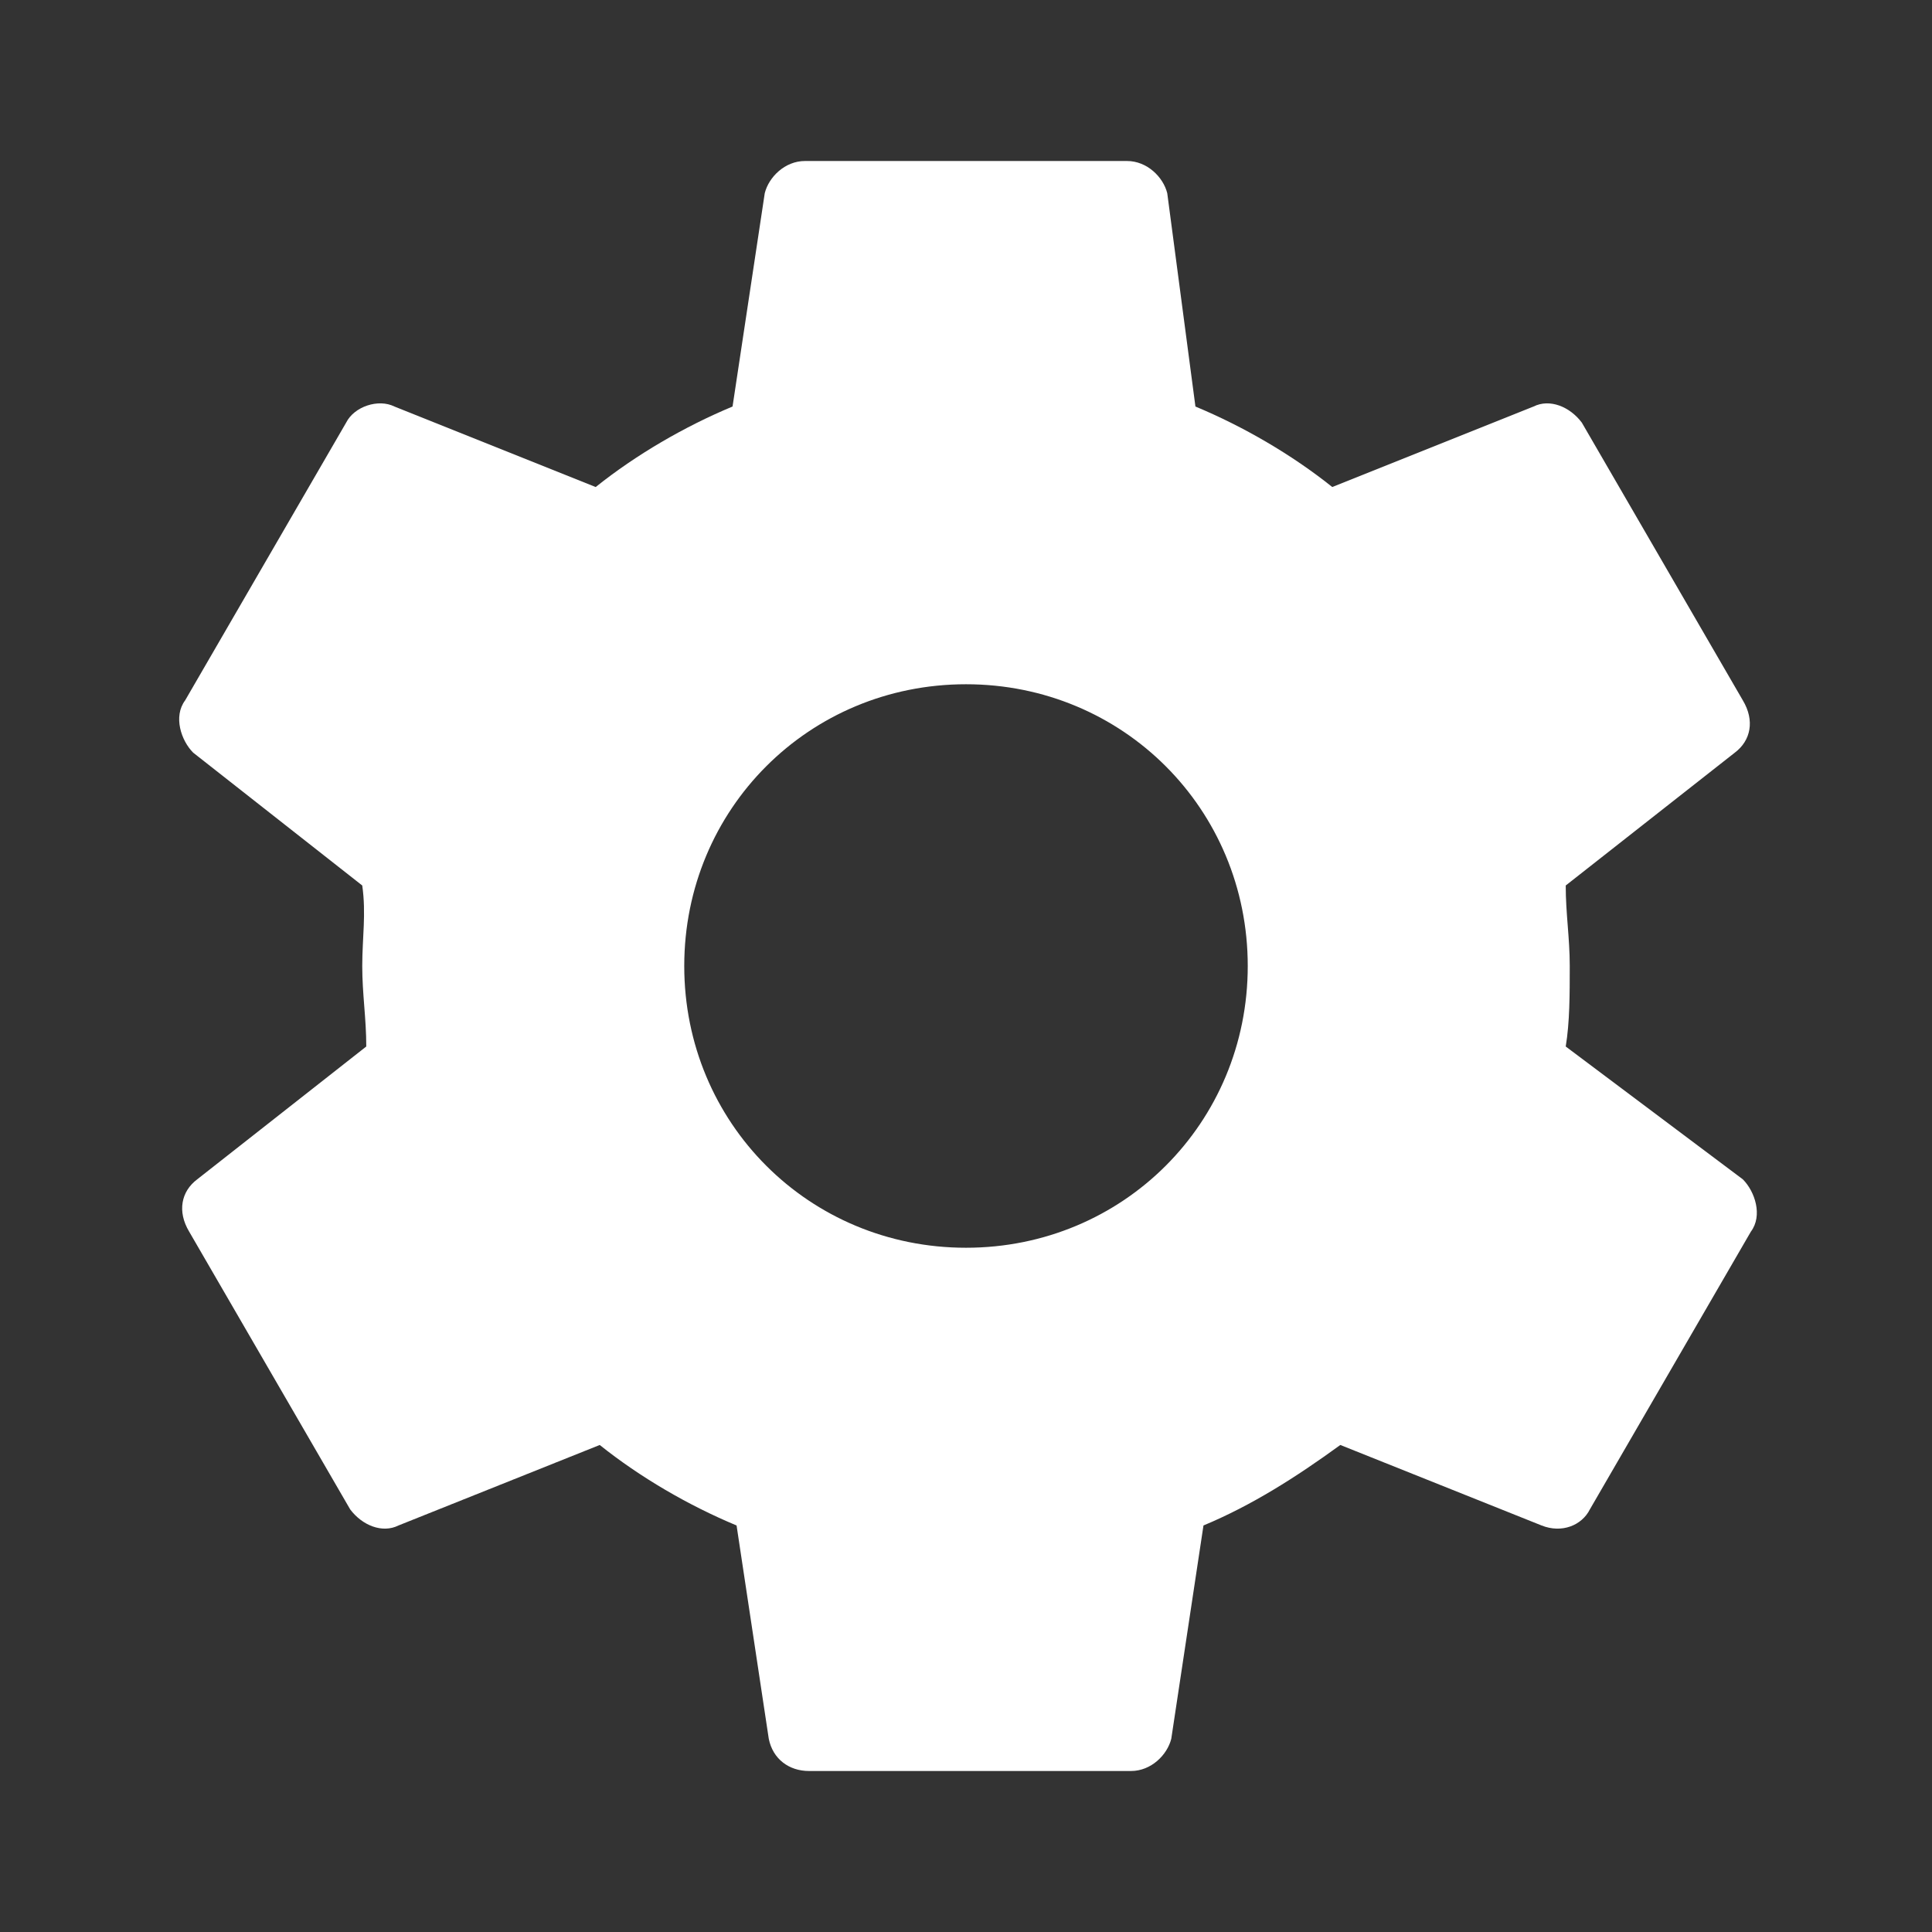 <?xml version="1.0" encoding="utf-8"?>
<svg version="1.1" id="Layer_1" xmlns="http://www.w3.org/2000/svg" xmlns:xlink="http://www.w3.org/1999/xlink" x="0px" y="0px"
	 viewBox="0 0 48 48" style="enable-background:new 0 0 48 48;" xml:space="preserve">
<rect x="0" y="0" width="48" height="48" fill="#333333" stroke="none"/>
<style type="text/css">
	.st0{fill:#FFFFFF;}
</style>
<path class="st0" d="M38.9,26c0.1-0.6,0.1-1.3,0.1-2s-0.1-1.3-0.1-2l4.2-3.3c0.4-0.3,0.5-0.8,0.2-1.3l-4-6.9
	c-0.3-0.4-0.8-0.6-1.2-0.4l-5,2c-1-0.8-2.2-1.5-3.4-2L29,4.8C28.9,4.4,28.5,4,28,4h-8c-0.5,0-0.9,0.4-1,0.8l-0.8,5.3
	c-1.2,0.5-2.4,1.2-3.4,2l-5-2c-0.4-0.2-1,0-1.2,0.4l-4,6.9c-0.3,0.4-0.1,1,0.2,1.3l4.2,3.3C9.1,22.7,9,23.3,9,24s0.1,1.3,0.1,2
	l-4.2,3.3c-0.4,0.3-0.5,0.8-0.2,1.3l4,6.9c0.3,0.4,0.8,0.6,1.2,0.4l5-2c1,0.8,2.2,1.5,3.4,2l0.8,5.3c0.1,0.5,0.5,0.8,1,0.8h8
	c0.5,0,0.9-0.4,1-0.8l0.8-5.3c1.2-0.5,2.3-1.2,3.4-2l5,2c0.5,0.2,1,0,1.2-0.4l4-6.9c0.3-0.4,0.1-1-0.2-1.3L38.9,26z M24,31
	c-3.9,0-7-3.1-7-7s3.1-7,7-7s7,3.1,7,7S27.9,31,24,31z"/>
</svg>
